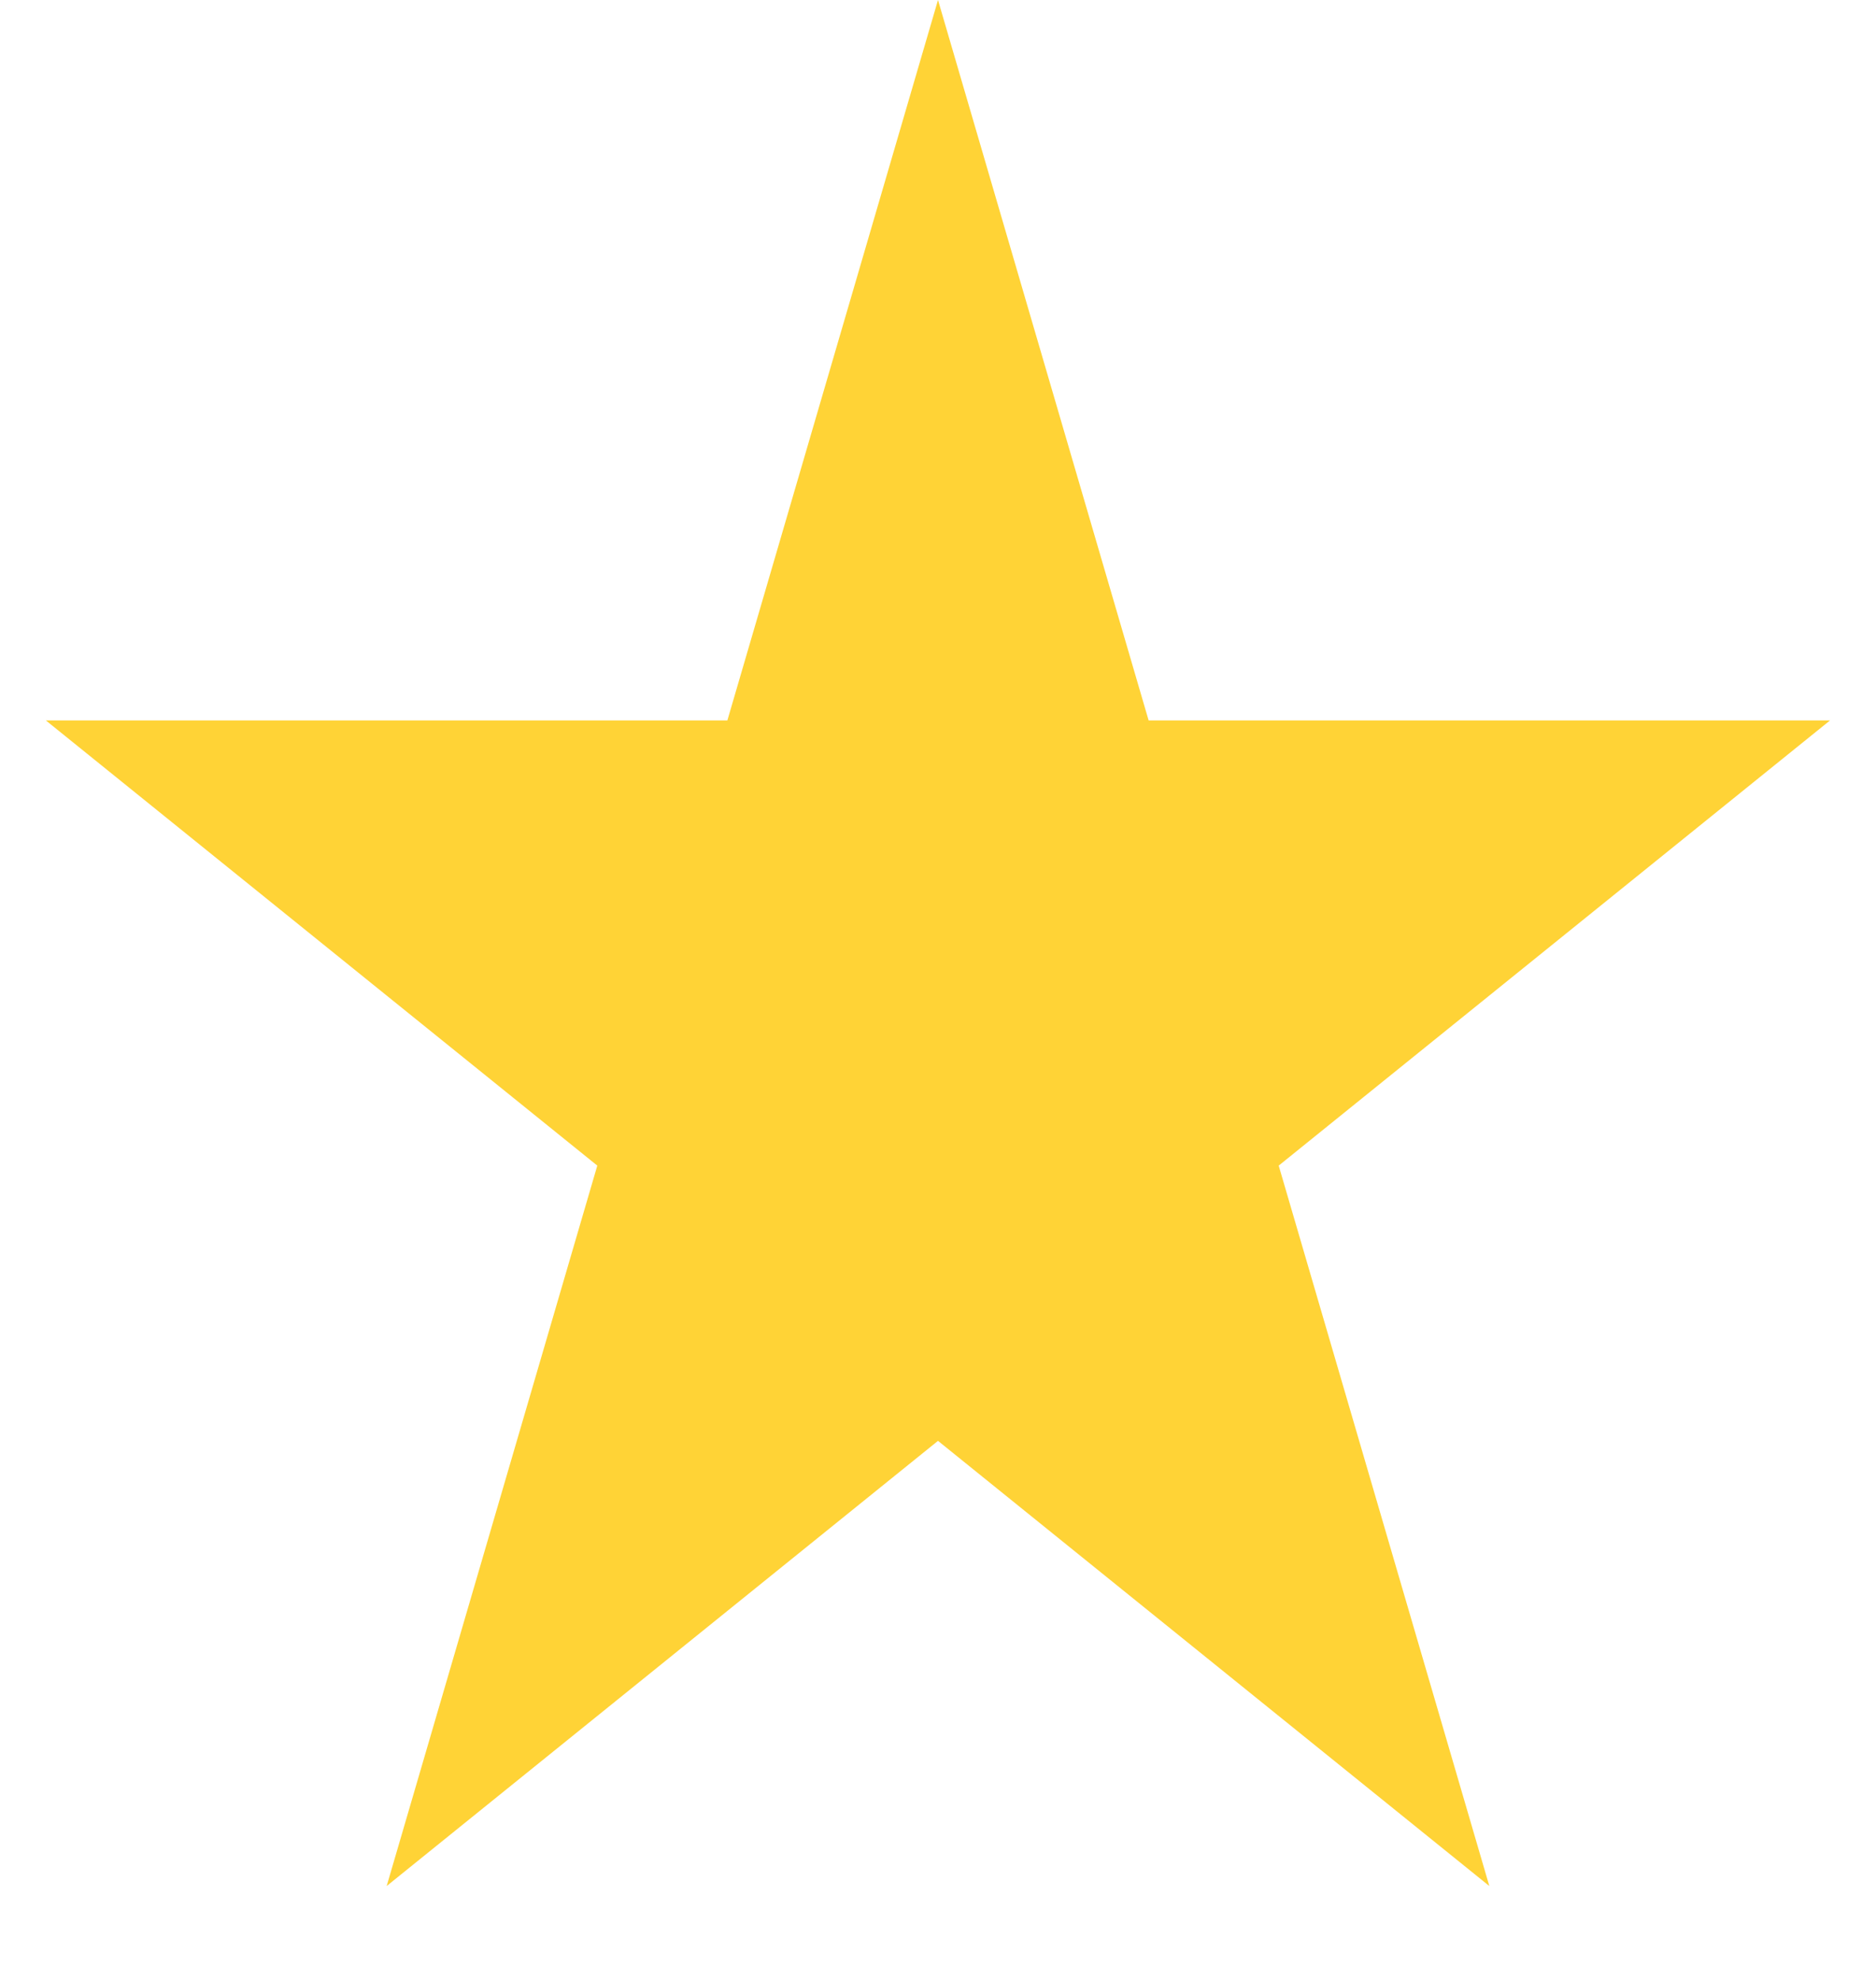 <svg width="18" height="19" viewBox="0 0 18 19" fill="none" xmlns="http://www.w3.org/2000/svg">
<path d="M9 0L11.021 6.91H17.559L12.269 11.18L14.29 18.09L9 13.82L3.71 18.09L5.731 11.18L0.44 6.91H6.979L9 0Z" fill="#FFD336"/>
</svg>

